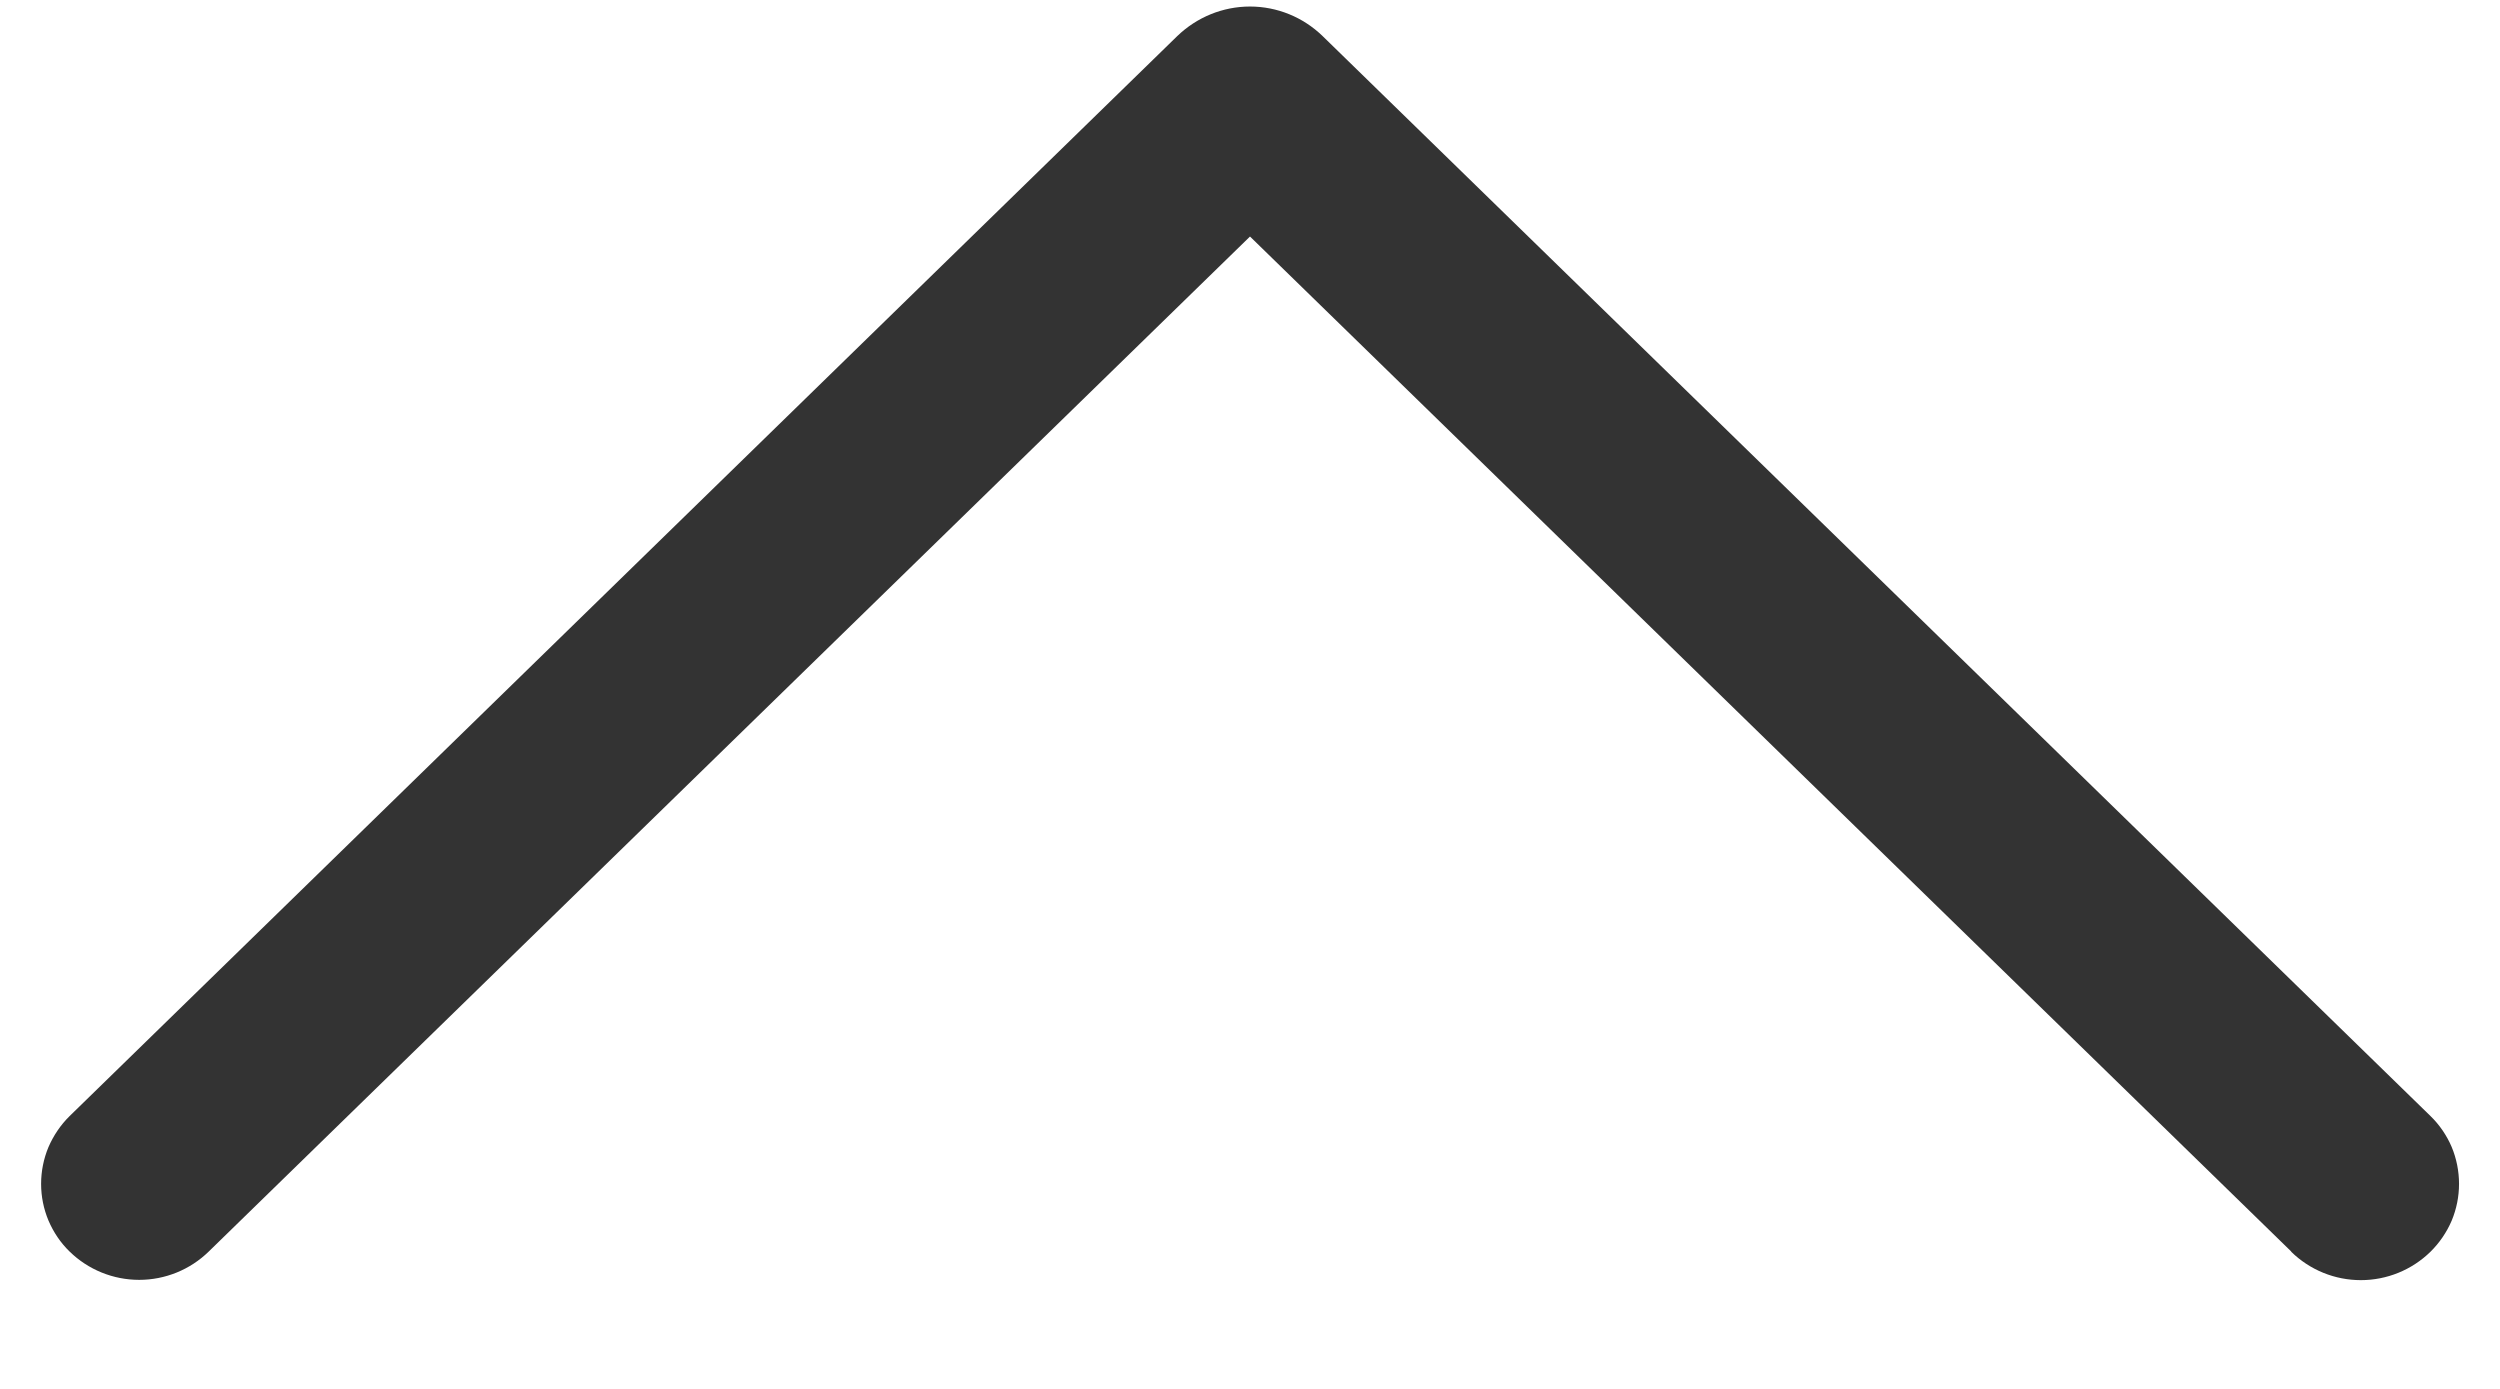 <svg width="18" height="10" viewBox="0 0 18 10" fill="none" xmlns="http://www.w3.org/2000/svg">
<path d="M16.497 9.011L9 1.703L1.503 9.011C1.369 9.142 1.189 9.215 1.002 9.215C0.815 9.215 0.635 9.142 0.501 9.011C0.436 8.948 0.385 8.872 0.349 8.788C0.314 8.704 0.296 8.615 0.296 8.524C0.296 8.433 0.314 8.343 0.349 8.259C0.385 8.176 0.436 8.1 0.501 8.036L8.476 0.26C8.617 0.124 8.804 0.047 9 0.047C9.196 0.047 9.383 0.124 9.523 0.26L17.499 8.035C17.564 8.098 17.616 8.174 17.652 8.258C17.687 8.342 17.705 8.433 17.705 8.524C17.705 8.615 17.687 8.705 17.652 8.789C17.616 8.873 17.564 8.949 17.499 9.013C17.365 9.144 17.185 9.217 16.998 9.217C16.811 9.217 16.631 9.144 16.497 9.013V9.011Z" fill="#333333"/>
</svg>
